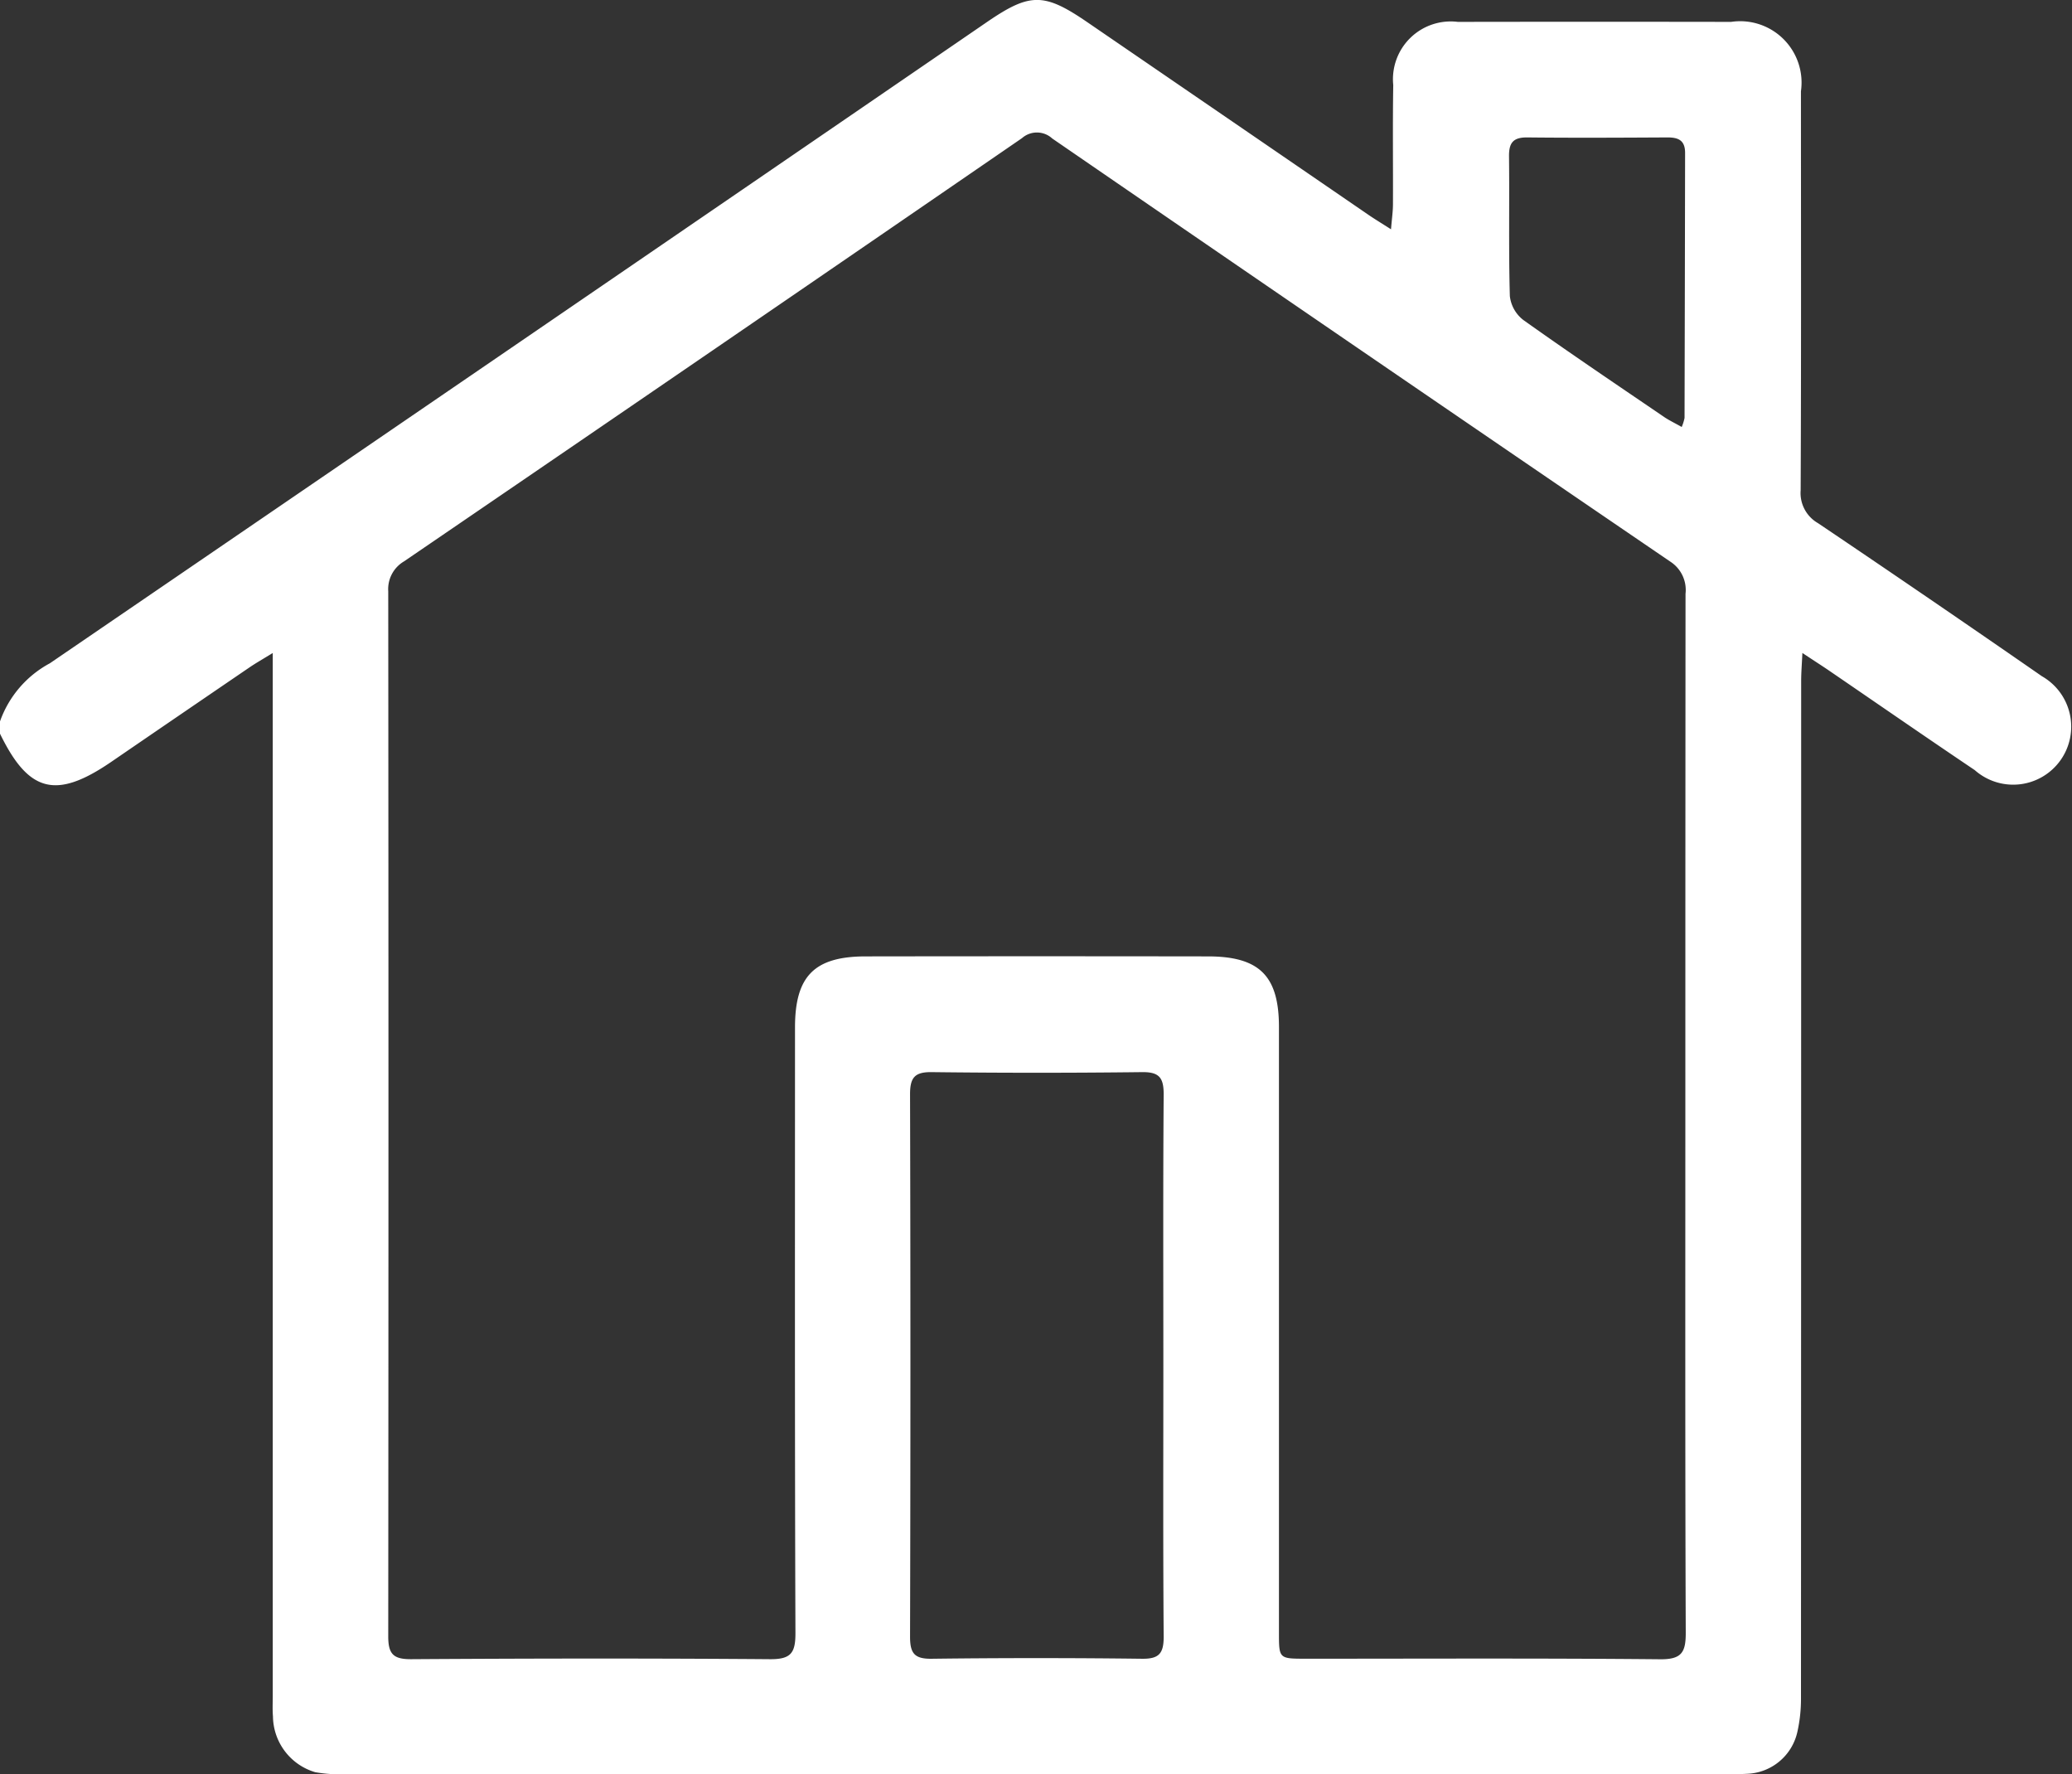 <svg xmlns="http://www.w3.org/2000/svg" width="57.393" height="49.133" viewBox="0 0 57.393 49.133">
  <rect x="0" y="0" width="57.393" height="49.133" fill="#333333" stroke="none"/>
  <path id="Path_1284" data-name="Path 1284" d="M255.338,175.818a2.938,2.938,0,0,1,1.381-1.609q12.986-8.868,25.958-17.759c1.192-.816,1.581-.816,2.781.006q3.886,2.66,7.77,5.323c.18.124.368.237.64.411.024-.293.053-.489.054-.684.005-1.1-.01-2.206.008-3.309a1.6,1.6,0,0,1,1.788-1.751q3.786-.006,7.572,0a1.7,1.7,0,0,1,1.933,1.921c0,3.683.009,7.367-.008,11.05a.961.961,0,0,0,.482.912q3.116,2.1,6.2,4.238a1.607,1.607,0,1,1-1.86,2.6c-1.364-.918-2.716-1.854-4.074-2.782-.2-.135-.4-.262-.7-.462-.015.324-.034.552-.034.779q0,14.079-.005,28.158a4.17,4.17,0,0,1-.1.942,1.482,1.482,0,0,1-1.4,1.161c-.186.011-.374.009-.561.009q-19.1,0-38.2,0a3.992,3.992,0,0,1-.892-.053,1.63,1.63,0,0,1-1.172-1.544c-.016-.186-.006-.374-.006-.561q0-14.023,0-28.046v-.844c-.279.172-.464.276-.639.395q-1.922,1.31-3.842,2.625c-1.523,1.04-2.282.844-3.075-.788ZM302.021,186.7q0-7.208.005-14.416a.934.934,0,0,0-.424-.892q-8.57-5.843-17.118-11.717a.626.626,0,0,0-.838-.009q-8.548,5.874-17.116,11.72a.891.891,0,0,0-.438.828q.012,14.472,0,28.945c0,.492.146.633.639.63,3.309-.021,6.619-.026,9.928,0,.581.005.714-.164.712-.722-.02-5.591-.012-11.181-.012-16.772,0-1.423.535-1.967,1.956-1.969q4.74-.007,9.48,0c1.43,0,1.969.541,1.969,1.956q0,8.386,0,16.772c0,.721,0,.721.742.722,3.272,0,6.544-.016,9.816.015.594.006.712-.19.71-.733C302.014,196.27,302.021,191.483,302.021,186.7Zm-14.459,6.958c0-2.5-.01-5.009.009-7.513,0-.453-.118-.619-.594-.614q-2.915.035-5.831,0c-.472-.006-.6.153-.6.61q.02,7.513,0,15.026c0,.454.118.616.594.61q2.915-.036,5.831,0c.471.006.6-.147.6-.606C287.552,198.663,287.562,196.159,287.562,193.655Zm14.357-25.99a1.278,1.278,0,0,0,.08-.254q.009-3.67.015-7.34c0-.36-.2-.43-.5-.428-1.289.007-2.578.014-3.867,0-.4-.005-.515.152-.51.53.015,1.289-.013,2.578.023,3.866a.976.976,0,0,0,.376.662c1.293.92,2.61,1.807,3.921,2.7C301.588,167.489,301.734,167.559,301.919,167.664Z" transform="translate(-255.338 -155.84)" fill="#fff"/>
</svg>
